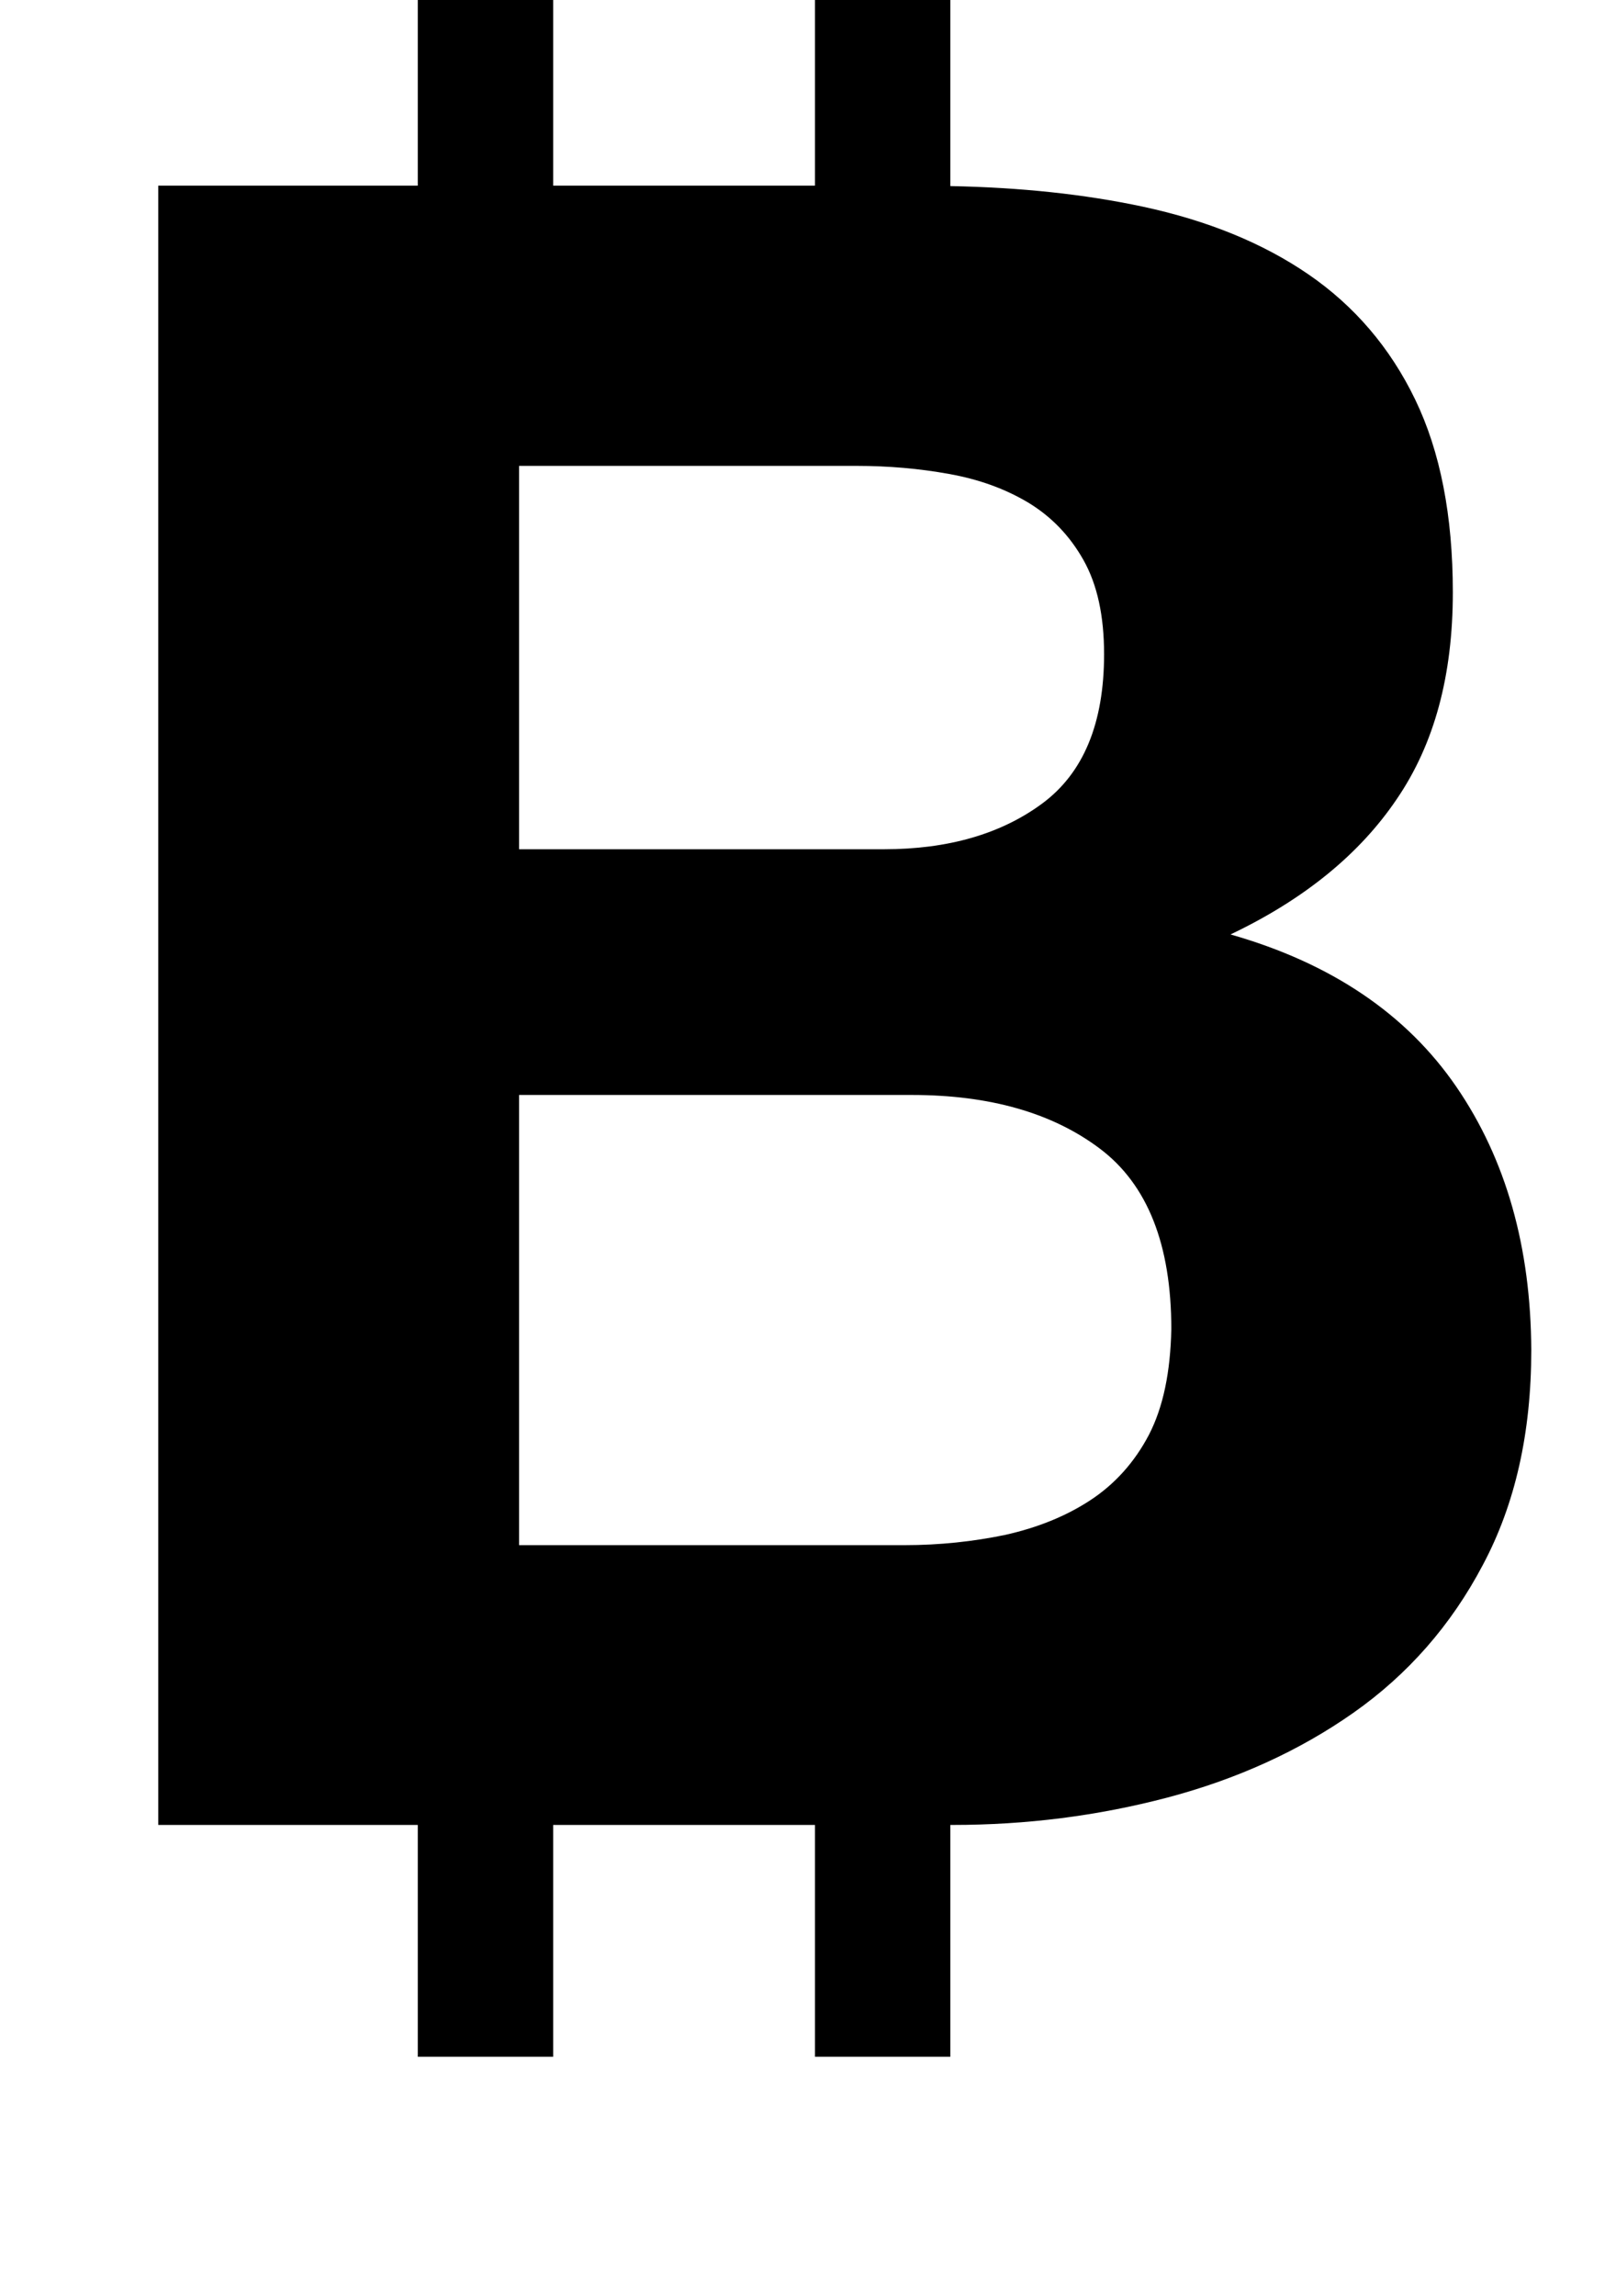 <?xml version="1.0" encoding="utf-8"?>
<!-- Generator: Adobe Illustrator 18.0.0, SVG Export Plug-In . SVG Version: 6.00 Build 0)  -->
<!DOCTYPE svg PUBLIC "-//W3C//DTD SVG 1.1 Tiny//EN" "http://www.w3.org/Graphics/SVG/1.1/DTD/svg11-tiny.dtd">
<svg version="1.1" baseProfile="tiny" id="Layer_1" xmlns="http://www.w3.org/2000/svg" xmlns:xlink="http://www.w3.org/1999/xlink"
	 x="0px" y="0px" viewBox="0 0 360.5 512" xml:space="preserve">
<path d="M324.9,242.4c-11.1-16.2-27.9-27.6-50.4-34c16.4-7.8,28.8-17.9,37.1-30.2c8.4-12.3,12.5-27.6,12.5-46.1
	c0-17.1-2.8-31.4-8.4-43c-5.6-11.6-13.6-20.9-23.8-27.9c-10.2-7-22.5-12-36.9-15.1c-13.1-2.8-27.4-4.3-43-4.6V-6.7h-30.2v48.1h-58.4
	V-6.7H93.2v48.1H35.3V407h57.9v51.7h30.2V407h58.4v51.7H212V407h0.5c16.4,0,32.3-2,47.9-6.1c15.5-4.1,29.4-10.4,41.5-18.9
	c12.1-8.5,21.8-19.5,28.9-33c7.2-13.5,10.8-29.4,10.8-47.9C341.5,278.2,336,258.6,324.9,242.4z M241.7,124.9
	c3.1,5.5,4.6,12.5,4.6,21c0,15.4-4.6,26.5-13.8,33.3c-9.2,6.8-21,10.2-35.3,10.2h-81.4v-85.5H191c7.2,0,14.1,0.6,20.7,1.8
	c6.7,1.2,12.5,3.3,17.7,6.4C234.5,115.2,238.6,119.4,241.7,124.9z M256.3,320c-3.2,6.1-7.6,11-13.1,14.6c-5.5,3.6-11.8,6.1-18.9,7.7
	c-7.2,1.5-14.7,2.3-22.5,2.3h-86V244.2h87.6c17.4,0,31.4,4,42,12c10.6,8,15.9,21.4,15.9,40.2C261.1,306,259.5,313.8,256.3,320z"/>
</svg>
